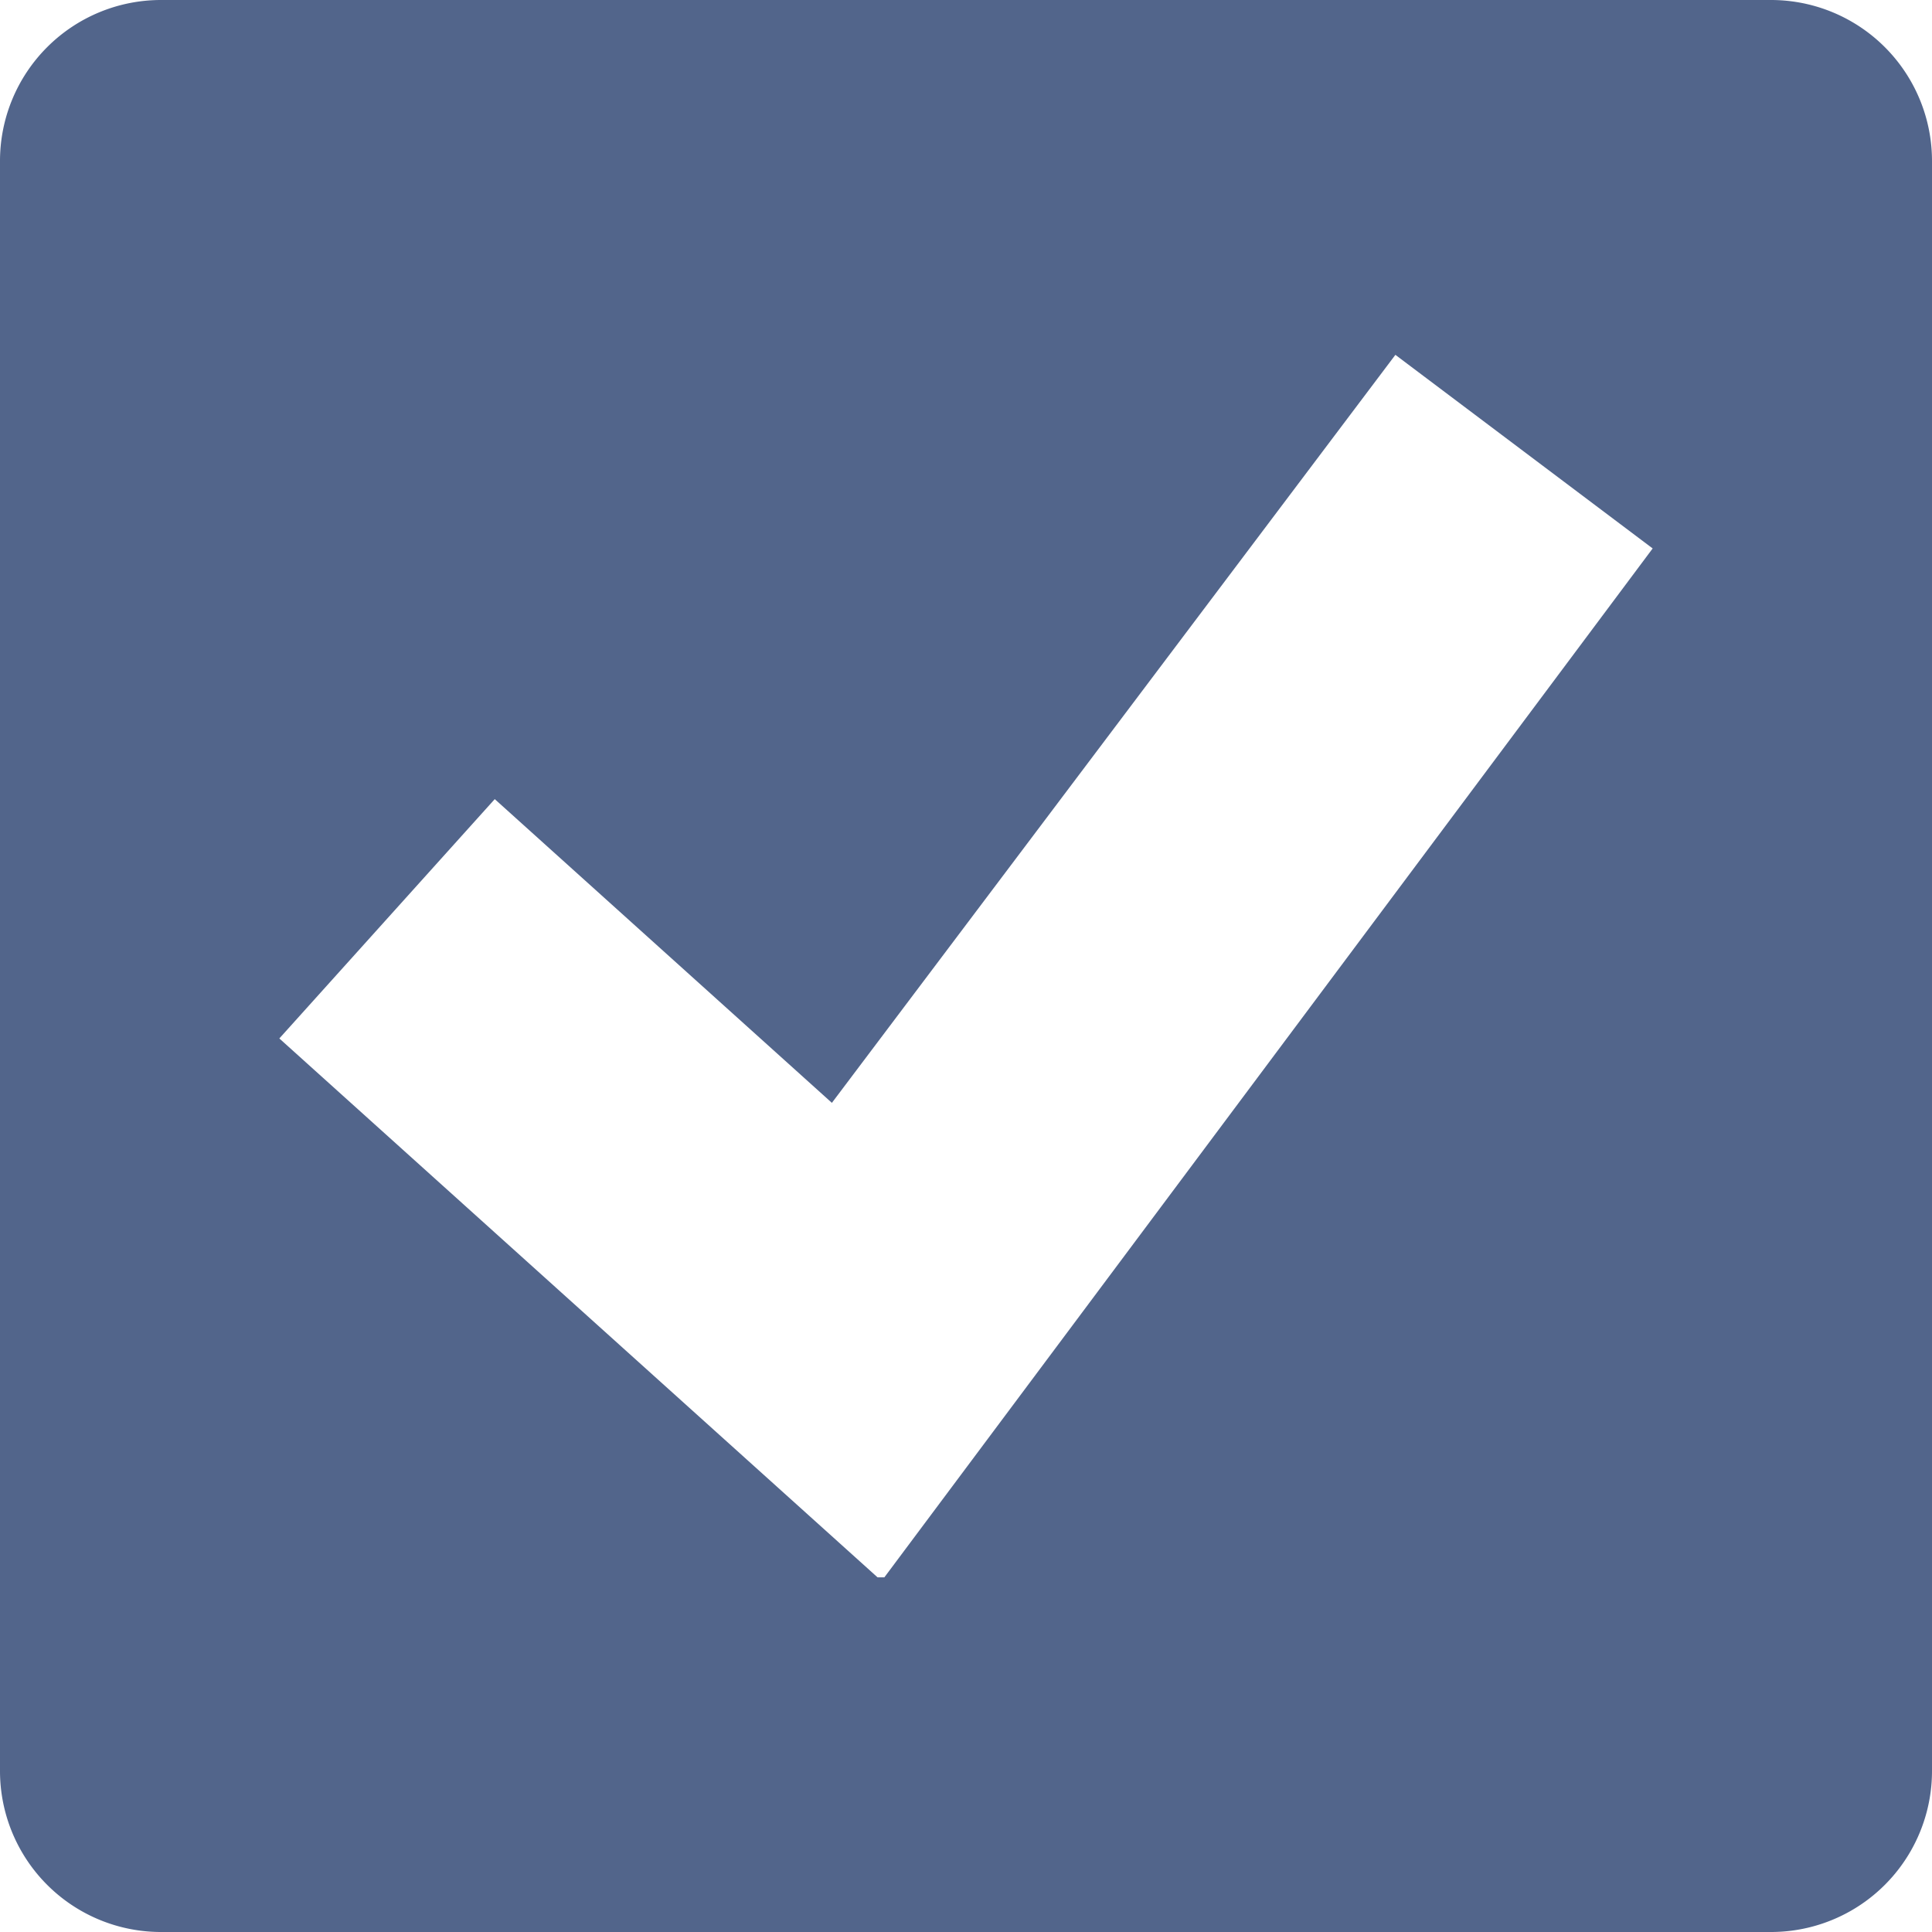<svg id="Layer_1" data-name="Layer 1" xmlns="http://www.w3.org/2000/svg" xmlns:xlink="http://www.w3.org/1999/xlink" viewBox="0 0 240 240"><defs><style>.cls-1{fill:none;}.cls-2{clip-path:url(#clip-path);}.cls-3{fill:#52658b;}</style><clipPath id="clip-path" transform="translate(-40 -40)"><rect class="cls-1" x="40" y="40" width="240" height="240"/></clipPath></defs><g class="cls-2"><path class="cls-3" d="M245.3,108.13,149.86,235.94l-.85,0h0L74.7,169l26.76-29.73L143.34,177l70-92.92ZM280,260V60a20,20,0,0,0-20-20H60A20,20,0,0,0,40,60V260a20,20,0,0,0,20,20H260a20,20,0,0,0,20-20" transform="translate(-40 -40)"/></g></svg>